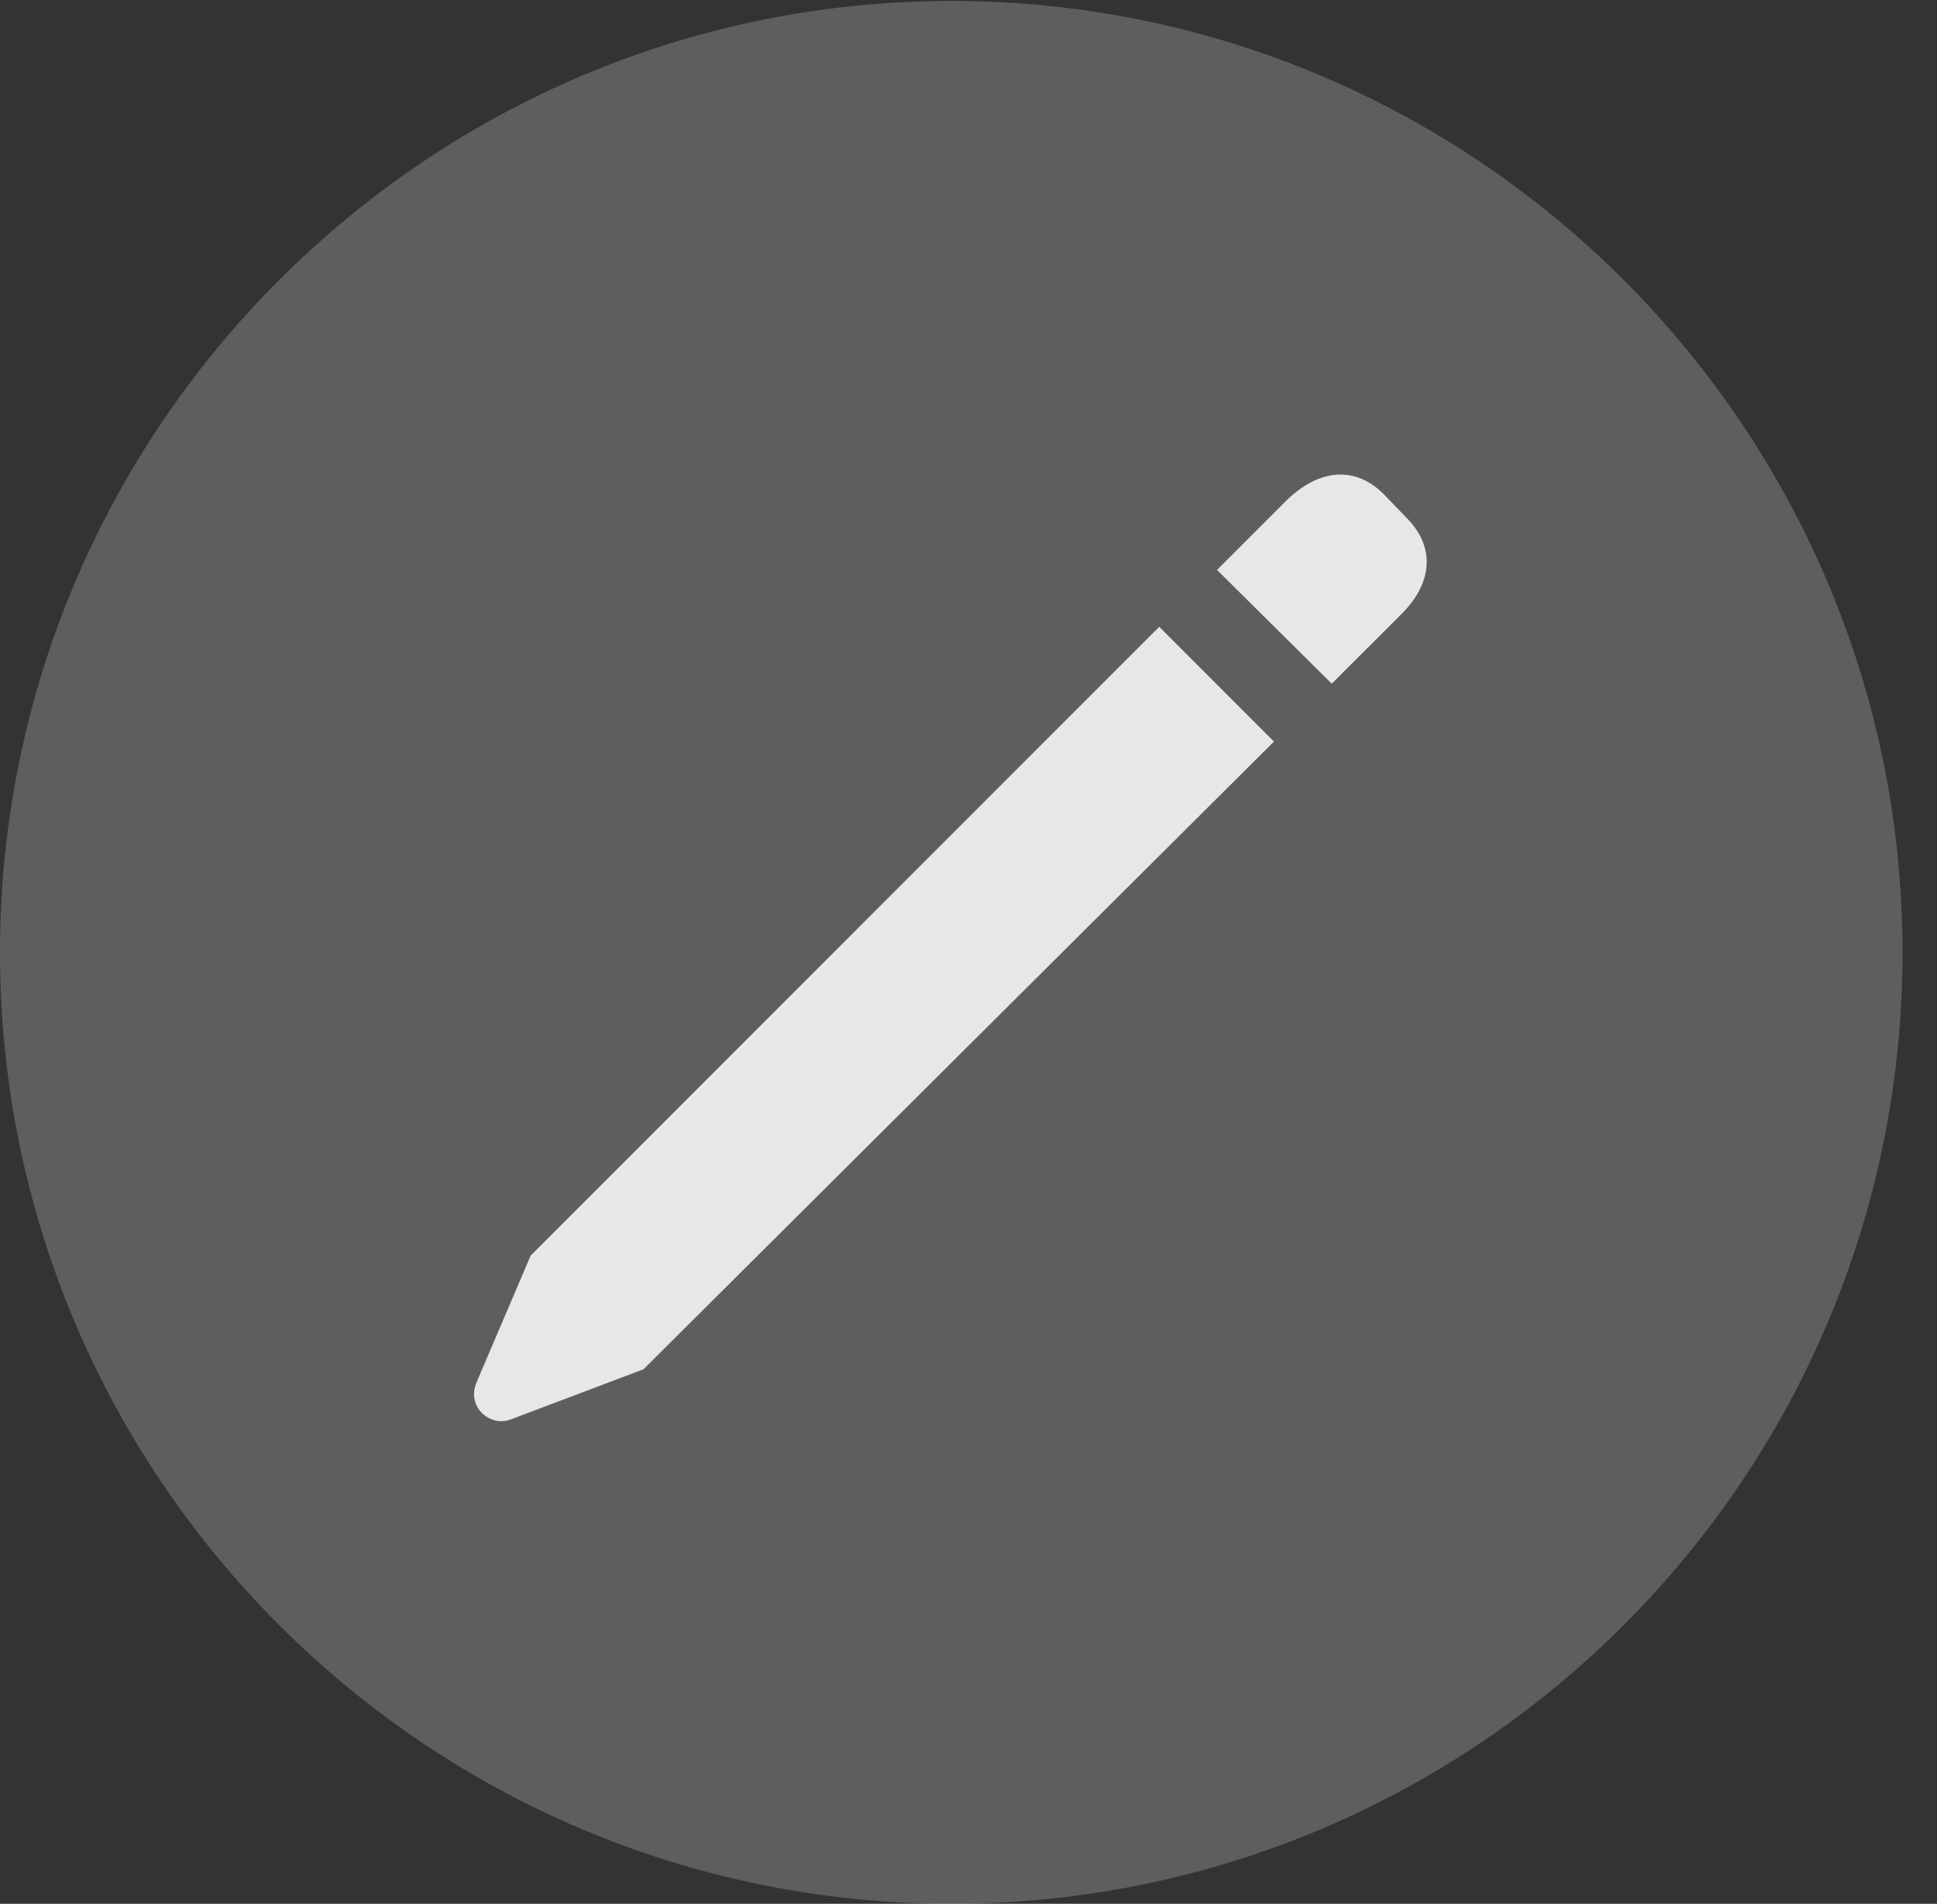 <?xml version="1.0" encoding="UTF-8"?>
<!--Generator: Apple Native CoreSVG 341-->
<!DOCTYPE svg
PUBLIC "-//W3C//DTD SVG 1.1//EN"
       "http://www.w3.org/Graphics/SVG/1.1/DTD/svg11.dtd">
<svg version="1.1" xmlns="http://www.w3.org/2000/svg" xmlns:xlink="http://www.w3.org/1999/xlink" viewBox="0 0 20.283 19.932">
 <rect x="0" y="0" width="20.283" height="19.932" fill="#333333" stroke="none"/>
 <g>
  <rect height="19.932" opacity="0" width="20.283" x="0" y="0"/>
  <path d="M9.961 19.932C15.459 19.932 19.922 15.469 19.922 9.971C19.922 4.482 15.459 0.01 9.961 0.01C4.473 0.01 0 4.482 0 9.971C0 15.469 4.473 19.932 9.961 19.932Z" fill="white" fill-opacity="0.212"/>
  <path d="M6.738 14.336L5.342 14.863C5.127 14.941 4.883 14.727 4.99 14.473L5.557 13.145L12.139 6.562L13.34 7.764ZM13.945 7.158L12.744 5.967L13.486 5.225C13.818 4.912 14.19 4.873 14.492 5.176L14.717 5.41C15.029 5.713 15.01 6.094 14.678 6.426Z" fill="white" fill-opacity="0.85"/>
 </g>
</svg>

